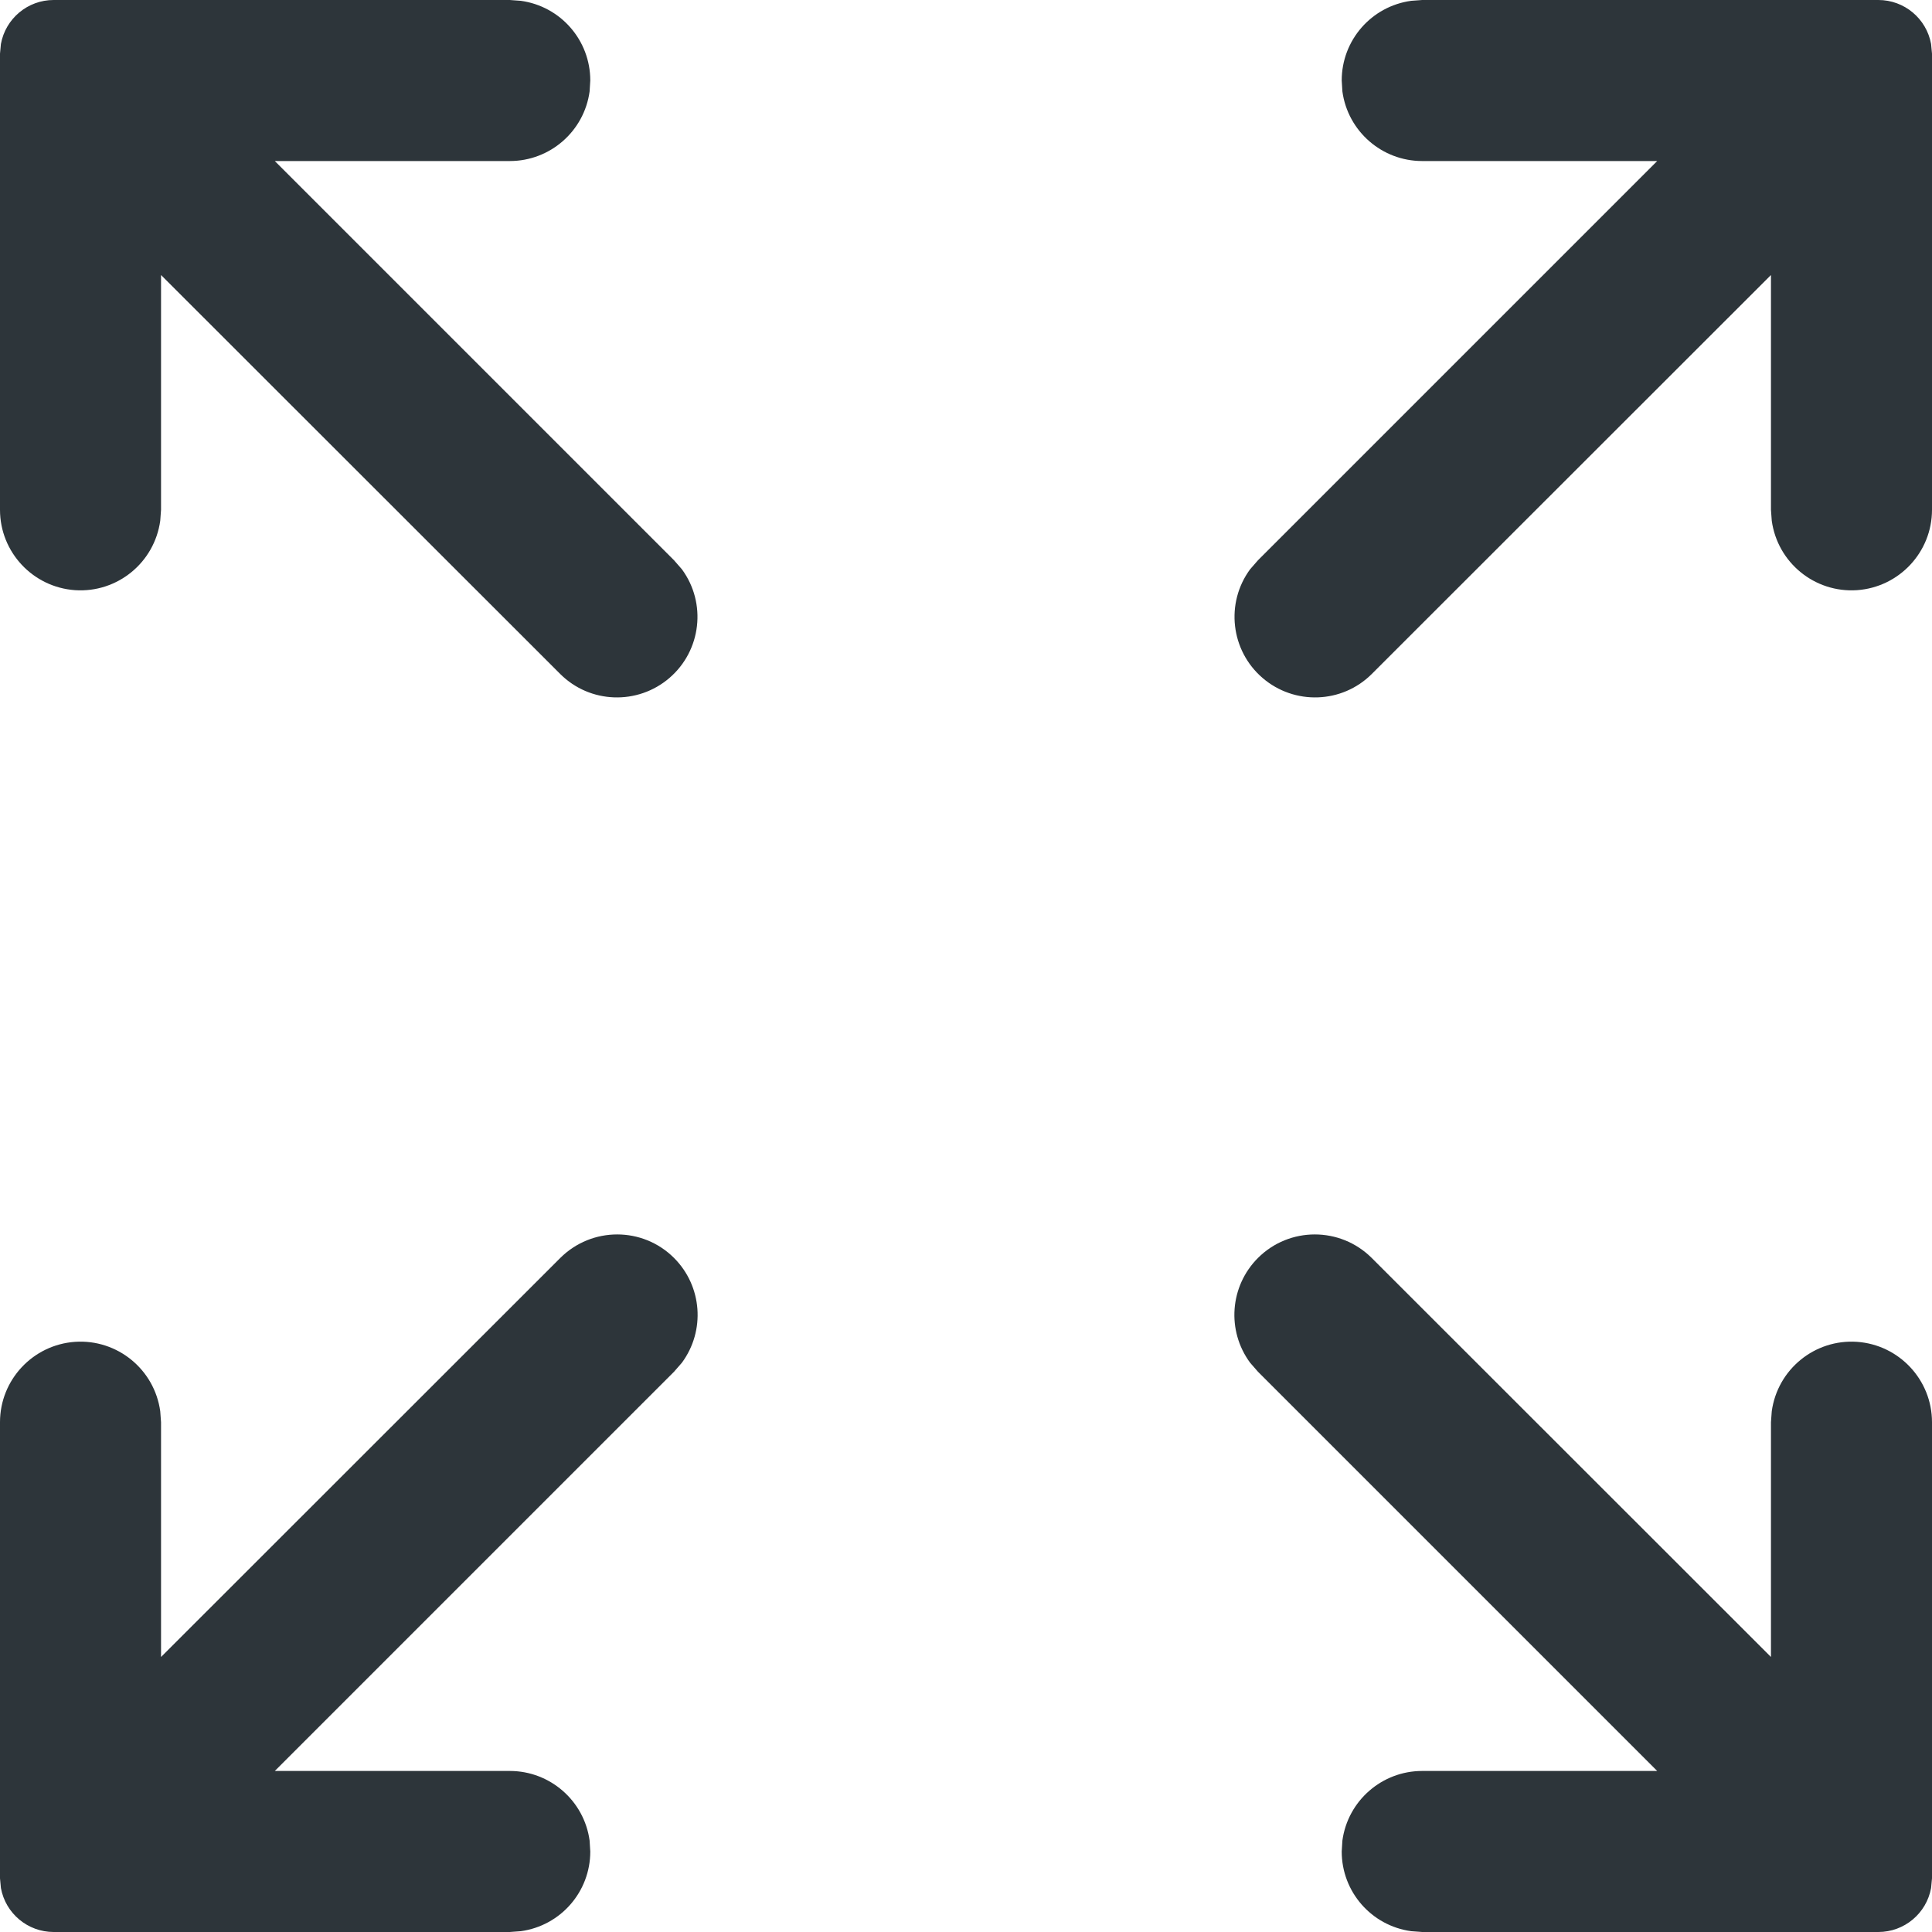 <?xml version="1.0" encoding="UTF-8"?>
<svg width="17px" height="17px" viewBox="0 0 17 17" version="1.1" xmlns="http://www.w3.org/2000/svg" xmlns:xlink="http://www.w3.org/1999/xlink">
    <!-- Generator: Sketch 60.1 (88133) - https://sketch.com -->
    <title>屏幕_全屏</title>
    <desc>Created with Sketch.</desc>
    <g id="智能笔" stroke="none" stroke-width="1" fill="none" fill-rule="evenodd">
        <g id="直播间-学生" transform="translate(-1688, -32)" fill="#2D353A" fill-rule="nonzero">
            <g id="编组-3" transform="translate(1223, 20)">
                <g id="编组-12" transform="translate(465, 10)">
                    <g id="屏幕_全屏" transform="translate(0, 2)">
                        <path d="M11.069,11.069 C11.345,10.793 11.793,10.793 12.07,11.069 L15.583,14.58 L15.583,12.514 L15.59,12.418 C15.641,12.049 15.968,11.782 16.34,11.807 C16.711,11.833 17,12.142 17,12.514 L17,16.528 L16.992,16.613 C16.951,16.837 16.756,17 16.528,17 L12.514,17 L12.418,16.993 C12.067,16.945 11.806,16.646 11.806,16.292 L11.812,16.195 C11.86,15.845 12.16,15.583 12.514,15.583 L14.582,15.583 L11.069,12.07 L11,11.991 C10.792,11.709 10.821,11.317 11.069,11.069 L11.069,11.069 Z M5.931,11.069 C6.179,11.317 6.208,11.709 6,11.991 L5.931,12.07 L2.418,15.583 L4.486,15.583 C4.84,15.583 5.14,15.845 5.188,16.195 L5.194,16.292 C5.194,16.646 4.933,16.945 4.582,16.993 L4.486,17 L0.472,17 C0.244,17 0.049,16.837 0.008,16.613 L0,16.528 L0,12.514 C0,12.142 0.289,11.833 0.66,11.807 C1.032,11.782 1.359,12.049 1.41,12.418 L1.417,12.514 L1.417,14.58 L4.93,11.069 C5.207,10.793 5.655,10.793 5.931,11.069 L5.931,11.069 Z M16.528,-2.66017666e-08 C16.756,-7.60395467e-05 16.951,0.163 16.992,0.387 L17,0.472 L17,4.486 C17,4.858 16.711,5.167 16.34,5.193 C15.968,5.218 15.641,4.951 15.59,4.582 L15.583,4.486 L15.583,2.42 L12.07,5.931 C11.808,6.192 11.389,6.206 11.109,5.965 C10.829,5.724 10.781,5.307 11,5.009 L11.069,4.93 L14.582,1.417 L12.514,1.417 C12.16,1.417 11.86,1.155 11.812,0.805 L11.806,0.708 C11.806,0.354 12.067,0.055 12.418,0.007 L12.514,-2.66017666e-08 L16.528,-2.66017666e-08 L16.528,-2.66017666e-08 Z M4.486,-2.66017661e-08 L4.582,0.007 C4.933,0.055 5.194,0.354 5.194,0.708 L5.188,0.805 C5.14,1.155 4.84,1.417 4.486,1.417 L2.418,1.417 L5.931,4.93 L6,5.009 C6.219,5.307 6.171,5.724 5.891,5.965 C5.611,6.206 5.192,6.192 4.93,5.931 L1.417,2.42 L1.417,4.486 L1.41,4.582 C1.359,4.951 1.032,5.218 0.66,5.193 C0.289,5.167 0,4.858 -4.4408921e-16,4.486 L-4.4408921e-16,0.472 L0.008,0.387 C0.049,0.163 0.244,-7.60395467e-05 0.472,-2.66017661e-08 L4.486,-2.66017661e-08 Z" id="形状"></path>
                    </g>
                </g>
            </g>
        </g>
    </g>
</svg>